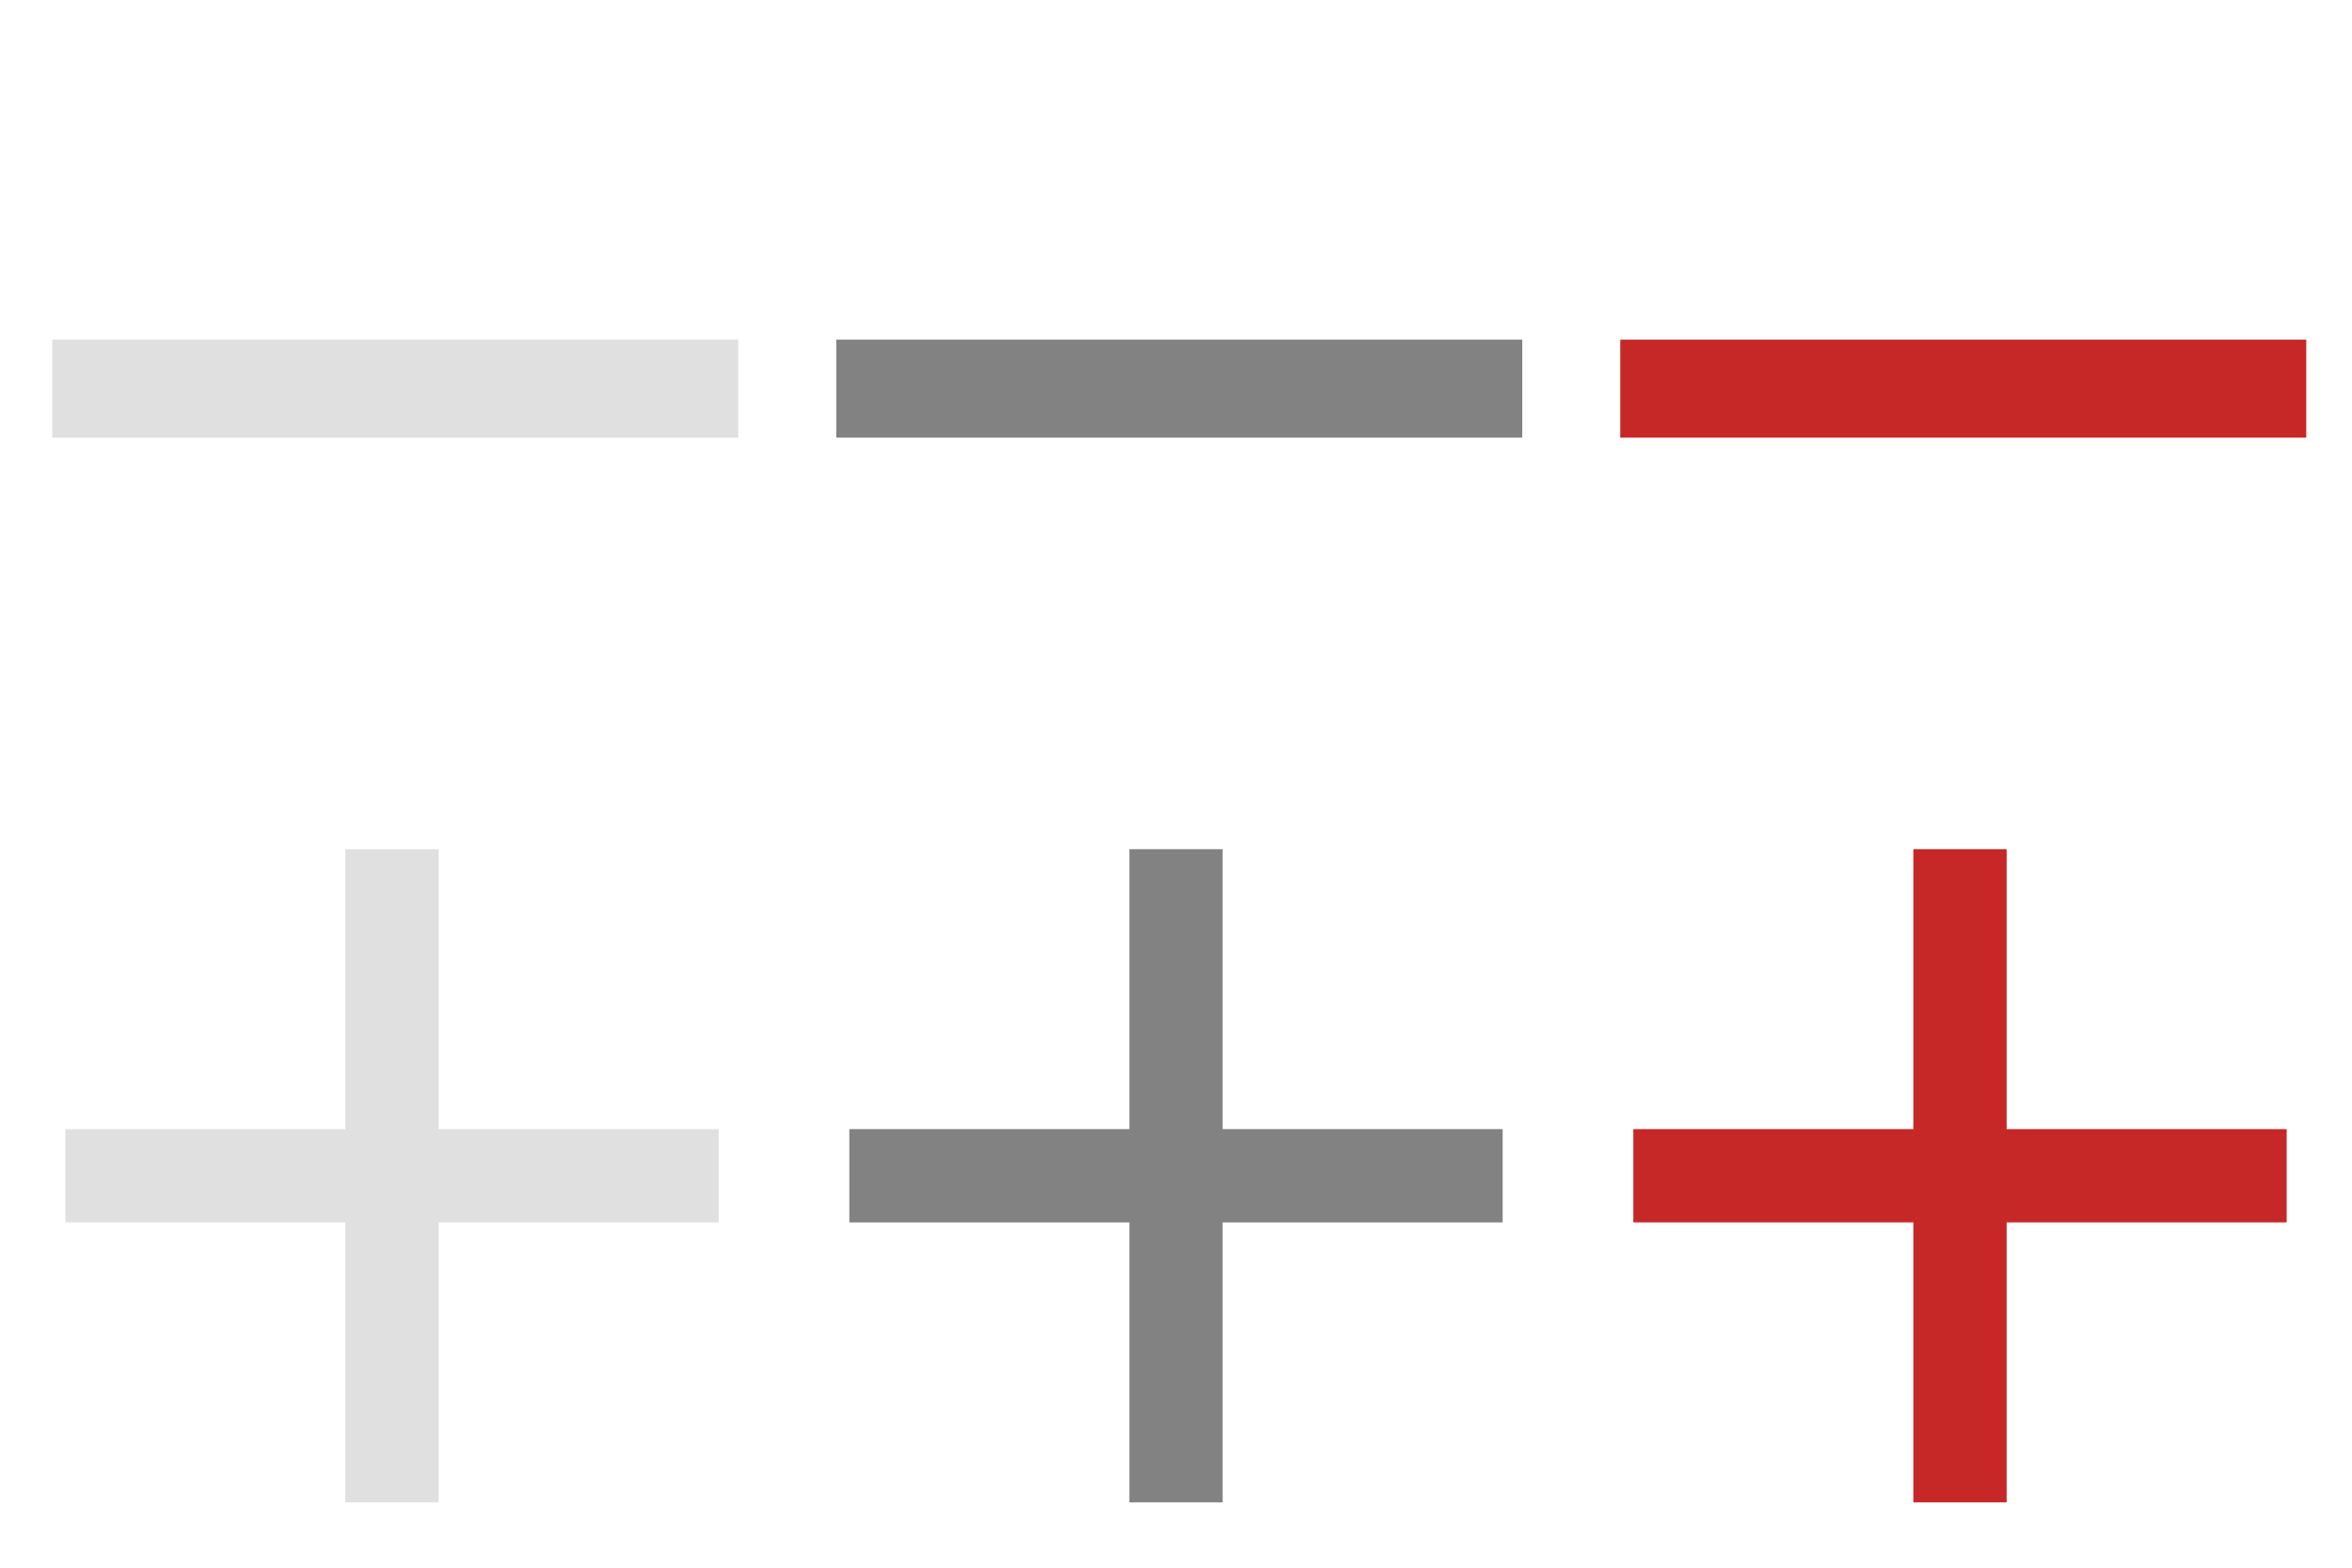 <svg width="36" height="24" viewBox="0 0 36 24" version="1.1" xmlns="http://www.w3.org/2000/svg" xmlns:xlink="http://www.w3.org/1999/xlink">
<title>Group 3</title>
<desc>Created using Figma</desc>
<g id="Canvas" transform="translate(24981 18553)">
<g id="Group 3">
<g id="ic_add">
<g id="Shape">
<use xlink:href="#path0_fill" transform="translate(-24968 -18540)" fill="#828282"/>
</g>
</g>
<g id="ic_add">
<g id="Shape">
<use xlink:href="#path0_fill" transform="translate(-24980 -18540)" fill="#E0E0E0"/>
</g>
</g>
<g id="ic_remove">
<g id="Shape">
<use xlink:href="#path1_fill" transform="translate(-24980.2 -18547.8)" fill="#E0E0E0"/>
</g>
</g>
<g id="ic_add">
<g id="Shape">
<use xlink:href="#path0_fill" transform="translate(-24956 -18540)" fill="#C62828"/>
</g>
</g>
<g id="ic_remove">
<g id="Shape">
<use xlink:href="#path1_fill" transform="translate(-24968.2 -18547.8)" fill="#828282"/>
</g>
</g>
<g id="ic_remove">
<g id="Shape">
<use xlink:href="#path1_fill" transform="translate(-24956.2 -18547.8)" fill="#C62828"/>
</g>
</g>
</g>
</g>
<defs>
<path id="path0_fill" fill-rule="evenodd" d="M 10 5.714L 5.714 5.714L 5.714 10L 4.286 10L 4.286 5.714L 0 5.714L 0 4.286L 4.286 4.286L 4.286 0L 5.714 0L 5.714 4.286L 10 4.286L 10 5.714Z"/>
<path id="path1_fill" fill-rule="evenodd" d="M 10.5 1.5L 0 1.5L 0 0L 10.5 0L 10.5 1.5Z"/>
</defs>
</svg>
